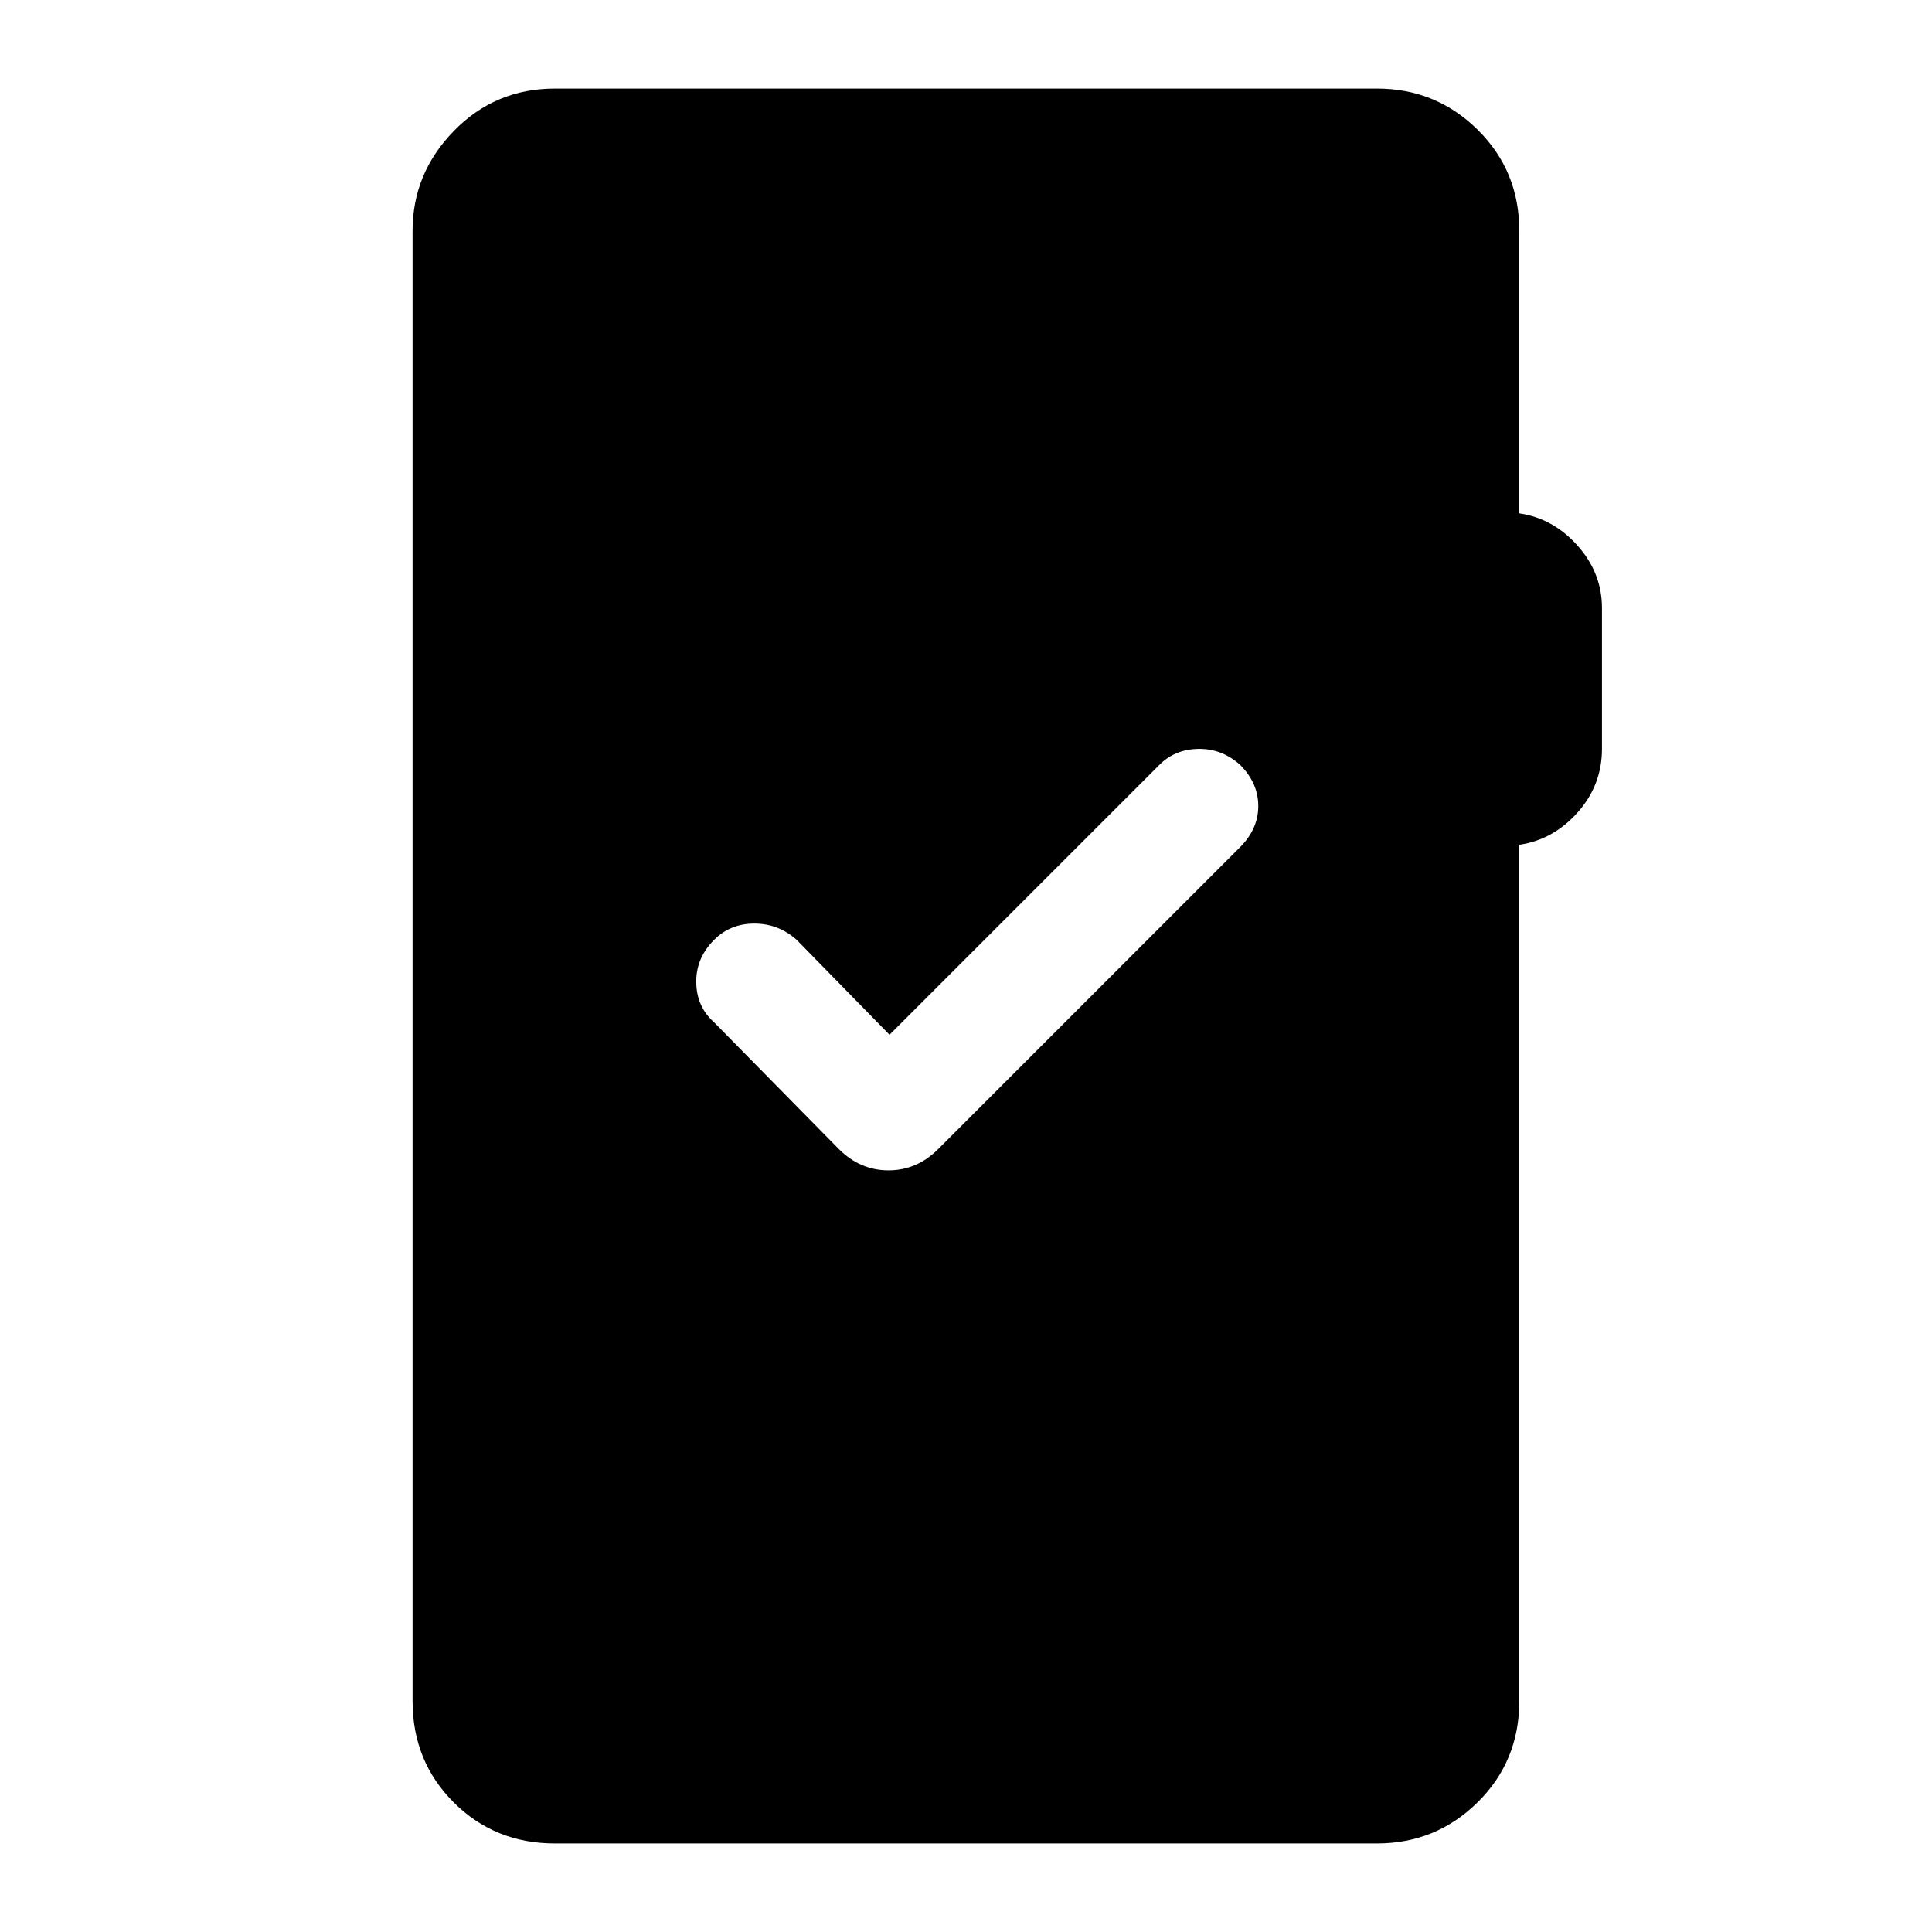 <svg xmlns="http://www.w3.org/2000/svg" height="48" viewBox="0 -960 960 960" width="48"><path d="M275.69-44q-29.84 0-50.27-20.42Q205-84.85 205-114.69v-730.62q0-28.61 20.54-49.65T275.69-916h408.54q29.23 0 49.96 20.42 20.73 20.43 20.73 50.27v140.39q16.85 2.46 28.96 16.04Q796-675.31 796-657.85v69.93q0 18.07-12.12 31.65-12.11 13.58-28.96 16.04v425.54q0 29.84-20.73 50.27Q713.46-44 684.23-44H275.69ZM442-445.85 395.85-493q-9.08-8.08-21-8.08-11.93 0-20 8.08-9.08 9.08-8.89 21.19.19 12.12 8.89 19.81l61.92 62.92q10.61 10.62 24.73 10.62 14.12 0 24.73-10.62L616.15-539q9.08-9.08 9.08-20.5t-9.08-20.5q-9.07-8.08-20.69-7.88-11.61.19-19.31 7.88L442-445.85Z"/></svg>